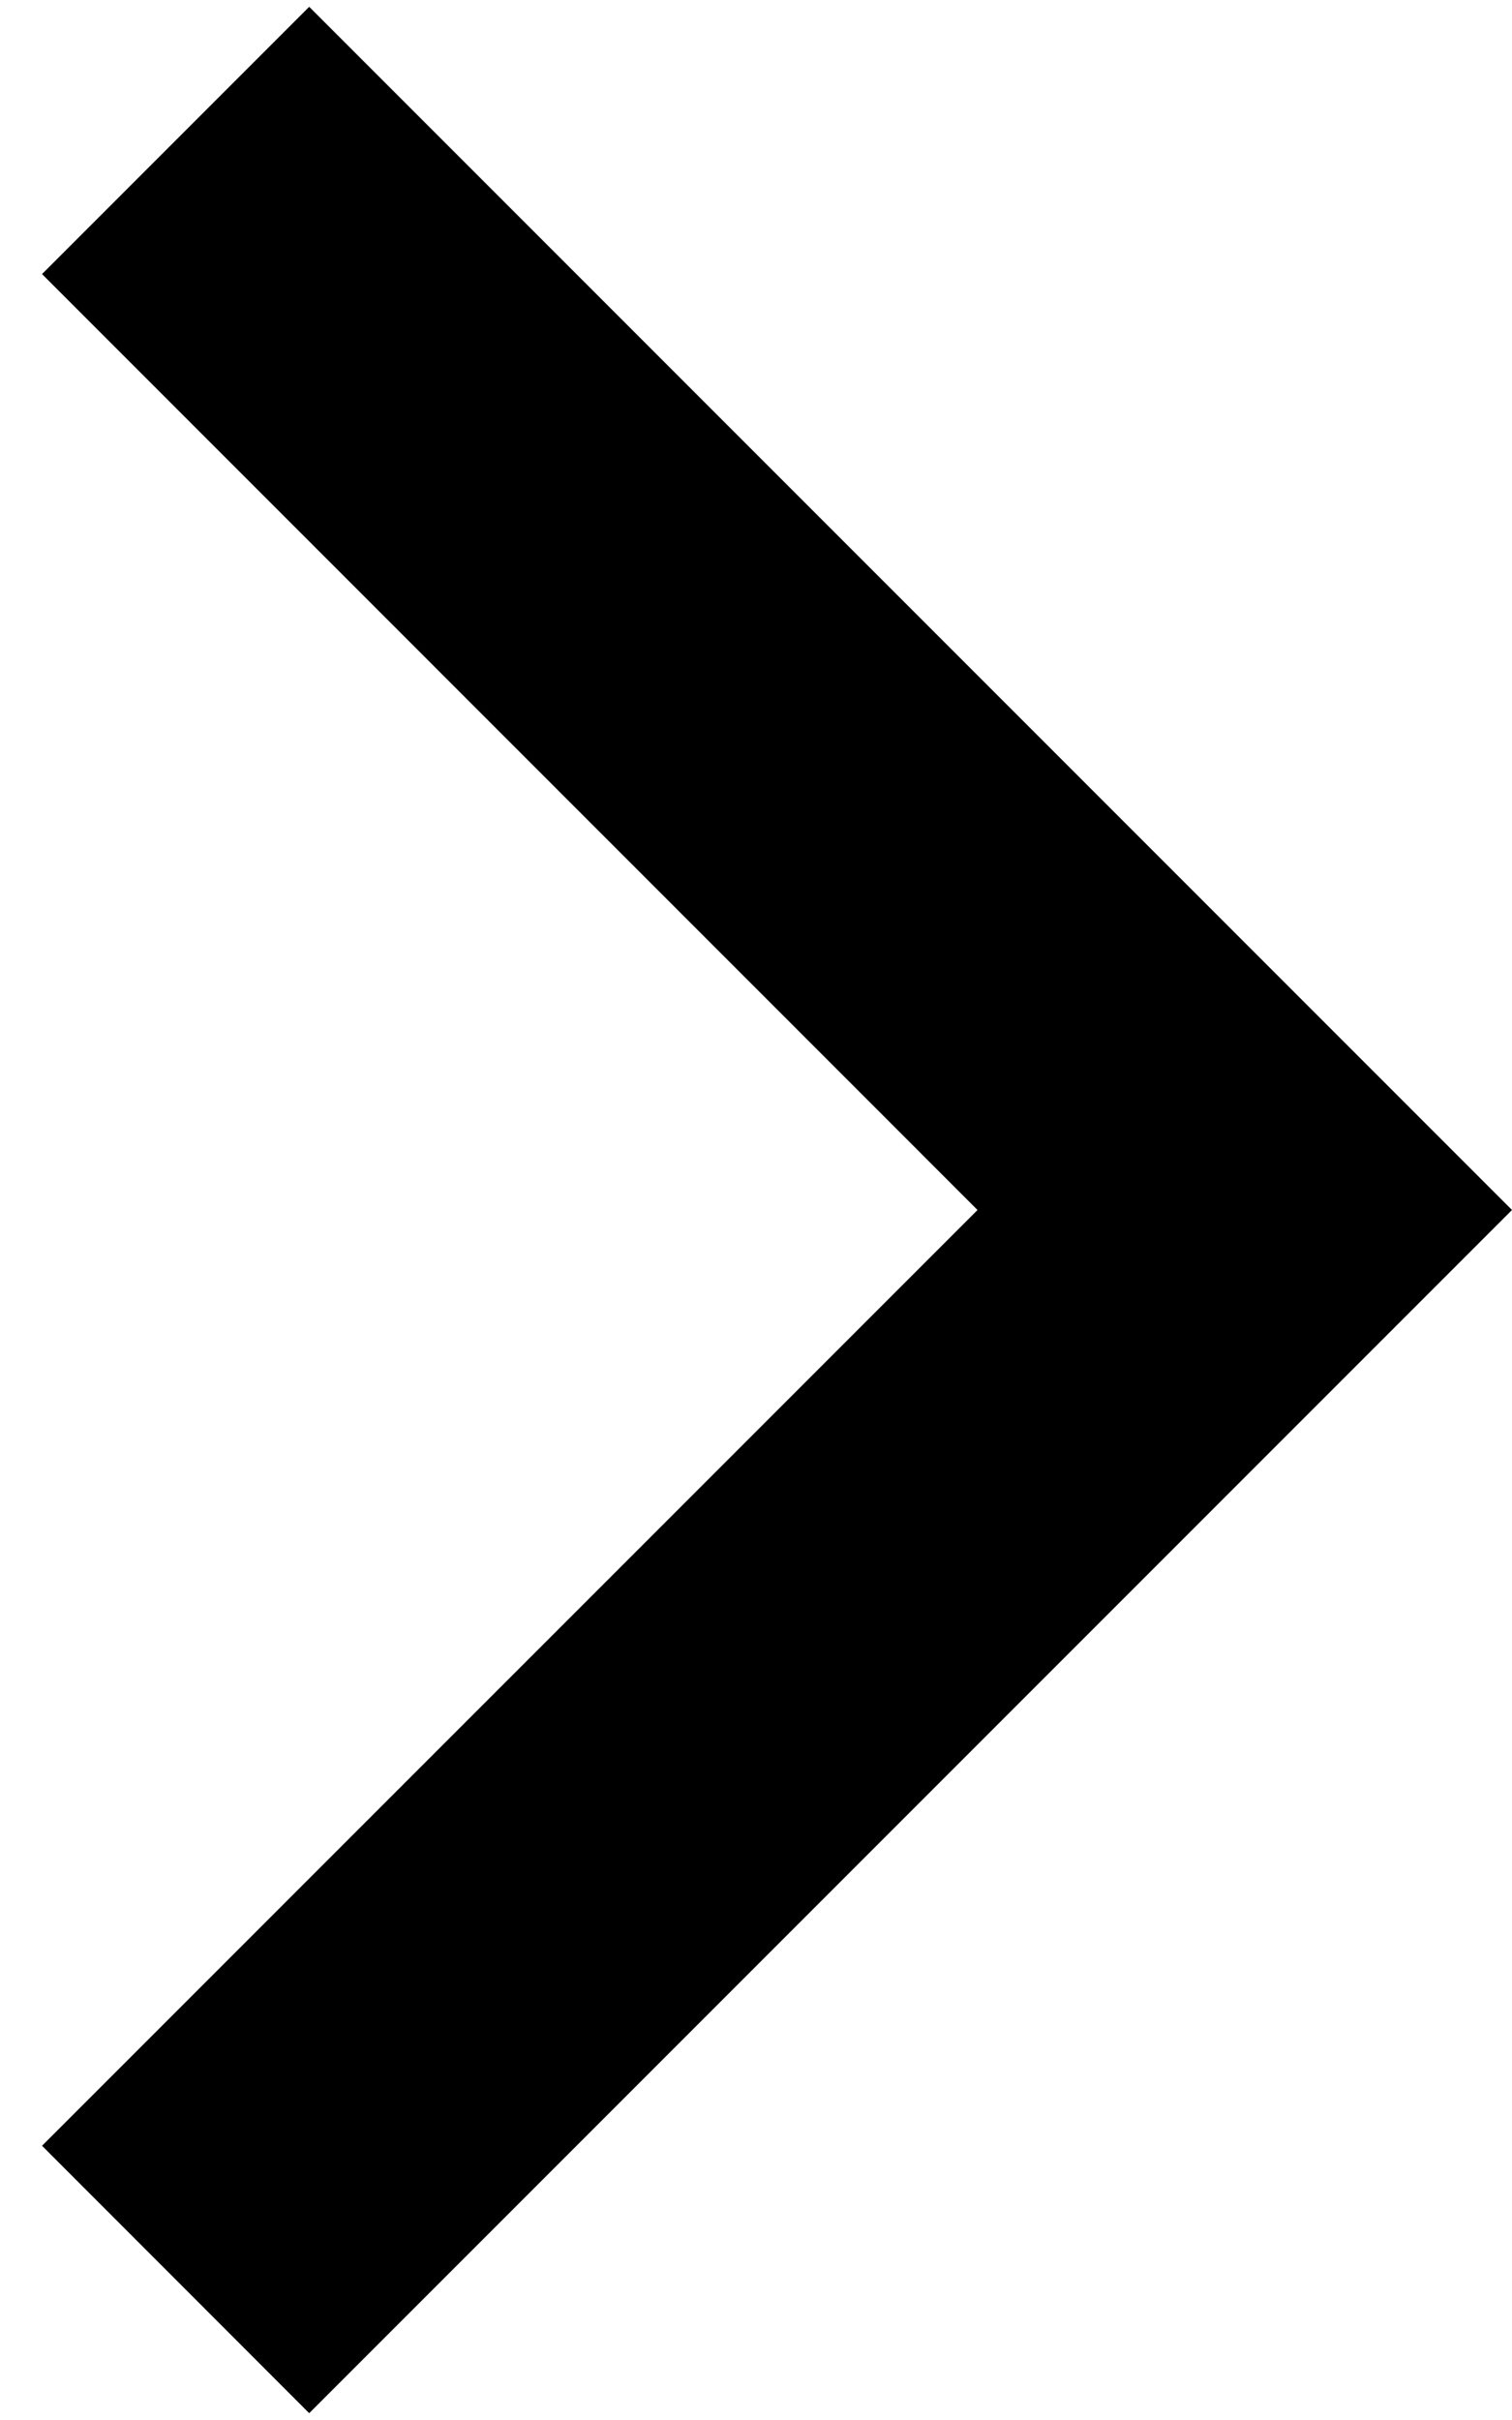 <svg width="10" height="16" viewBox="0 0 10 16" fill="none" xmlns="http://www.w3.org/2000/svg">
<path d="M6.465 8L0.278 1.812L2.045 0.045L10 8L2.045 15.955L0.278 14.187L6.465 8Z" fill="#000"/>
</svg>

